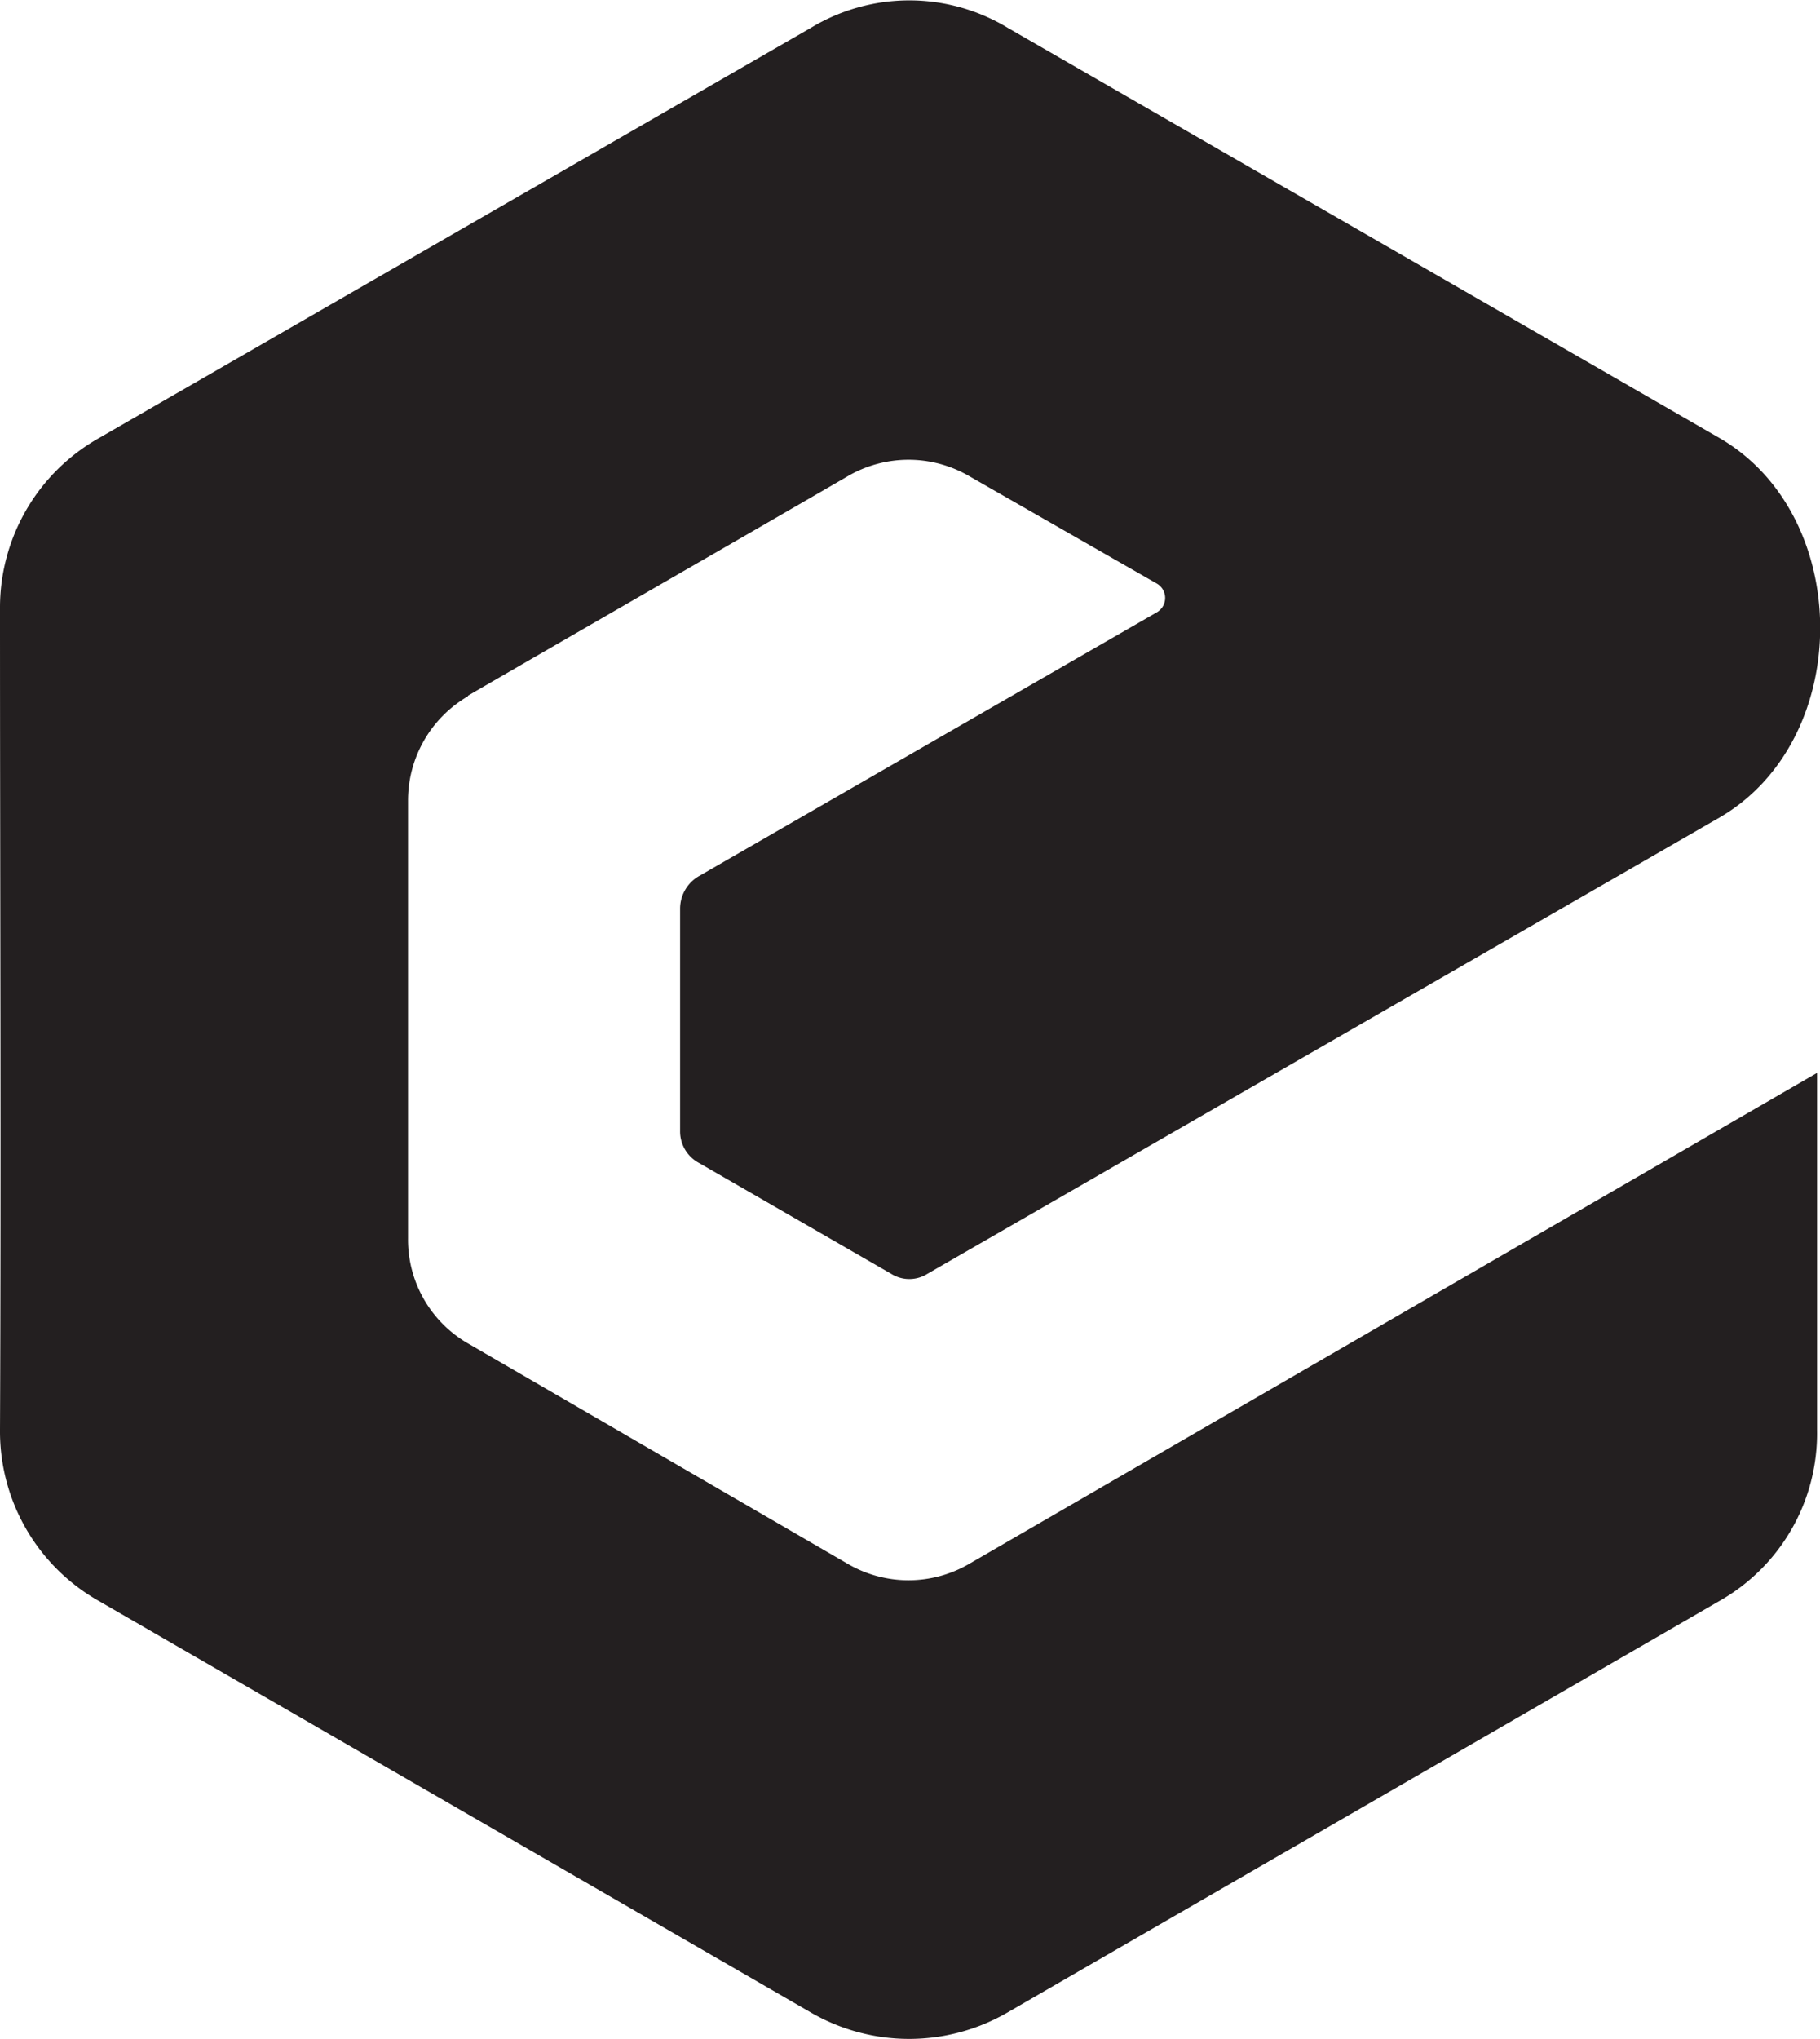 <svg xmlns="http://www.w3.org/2000/svg" id="Layer_1" data-name="Layer 1" viewBox="0 0 226.37 253.53"><defs><style>.cls-1{fill:#231f20;fill-rule:evenodd}</style></defs><path d="M58.19,86.51c15.68-9.09,31.51-18.17,47.19-27.26a15,15,0,0,1,15.25,0l23.3,13.34a2.06,2.06,0,0,1,0,3.52l-57,32.83a4.68,4.68,0,0,0-2.34,4.1V140.6a4.45,4.45,0,0,0,2.34,4l23.9,13.78a4.23,4.23,0,0,0,4.54,0l98.49-56.72c16.71-9.68,16.71-37.52,0-47.2l-88.52-51a23.66,23.66,0,0,0-24.48,0l-88.53,51A24.2,24.2,0,0,0,0,75.67c0,34.15.15,68.15,0,102.15a24.22,24.22,0,0,0,12.31,21.26l88.53,51.15a24.4,24.4,0,0,0,24.48,0l88.52-51.15A23.92,23.92,0,0,0,226,177.82V133.41l-105.38,61a15,15,0,0,1-15.25,0l-47-27.27a14.91,14.91,0,0,1-7.62-13.19V99.56a15,15,0,0,1,7.48-13Z" class="cls-1"/></svg>